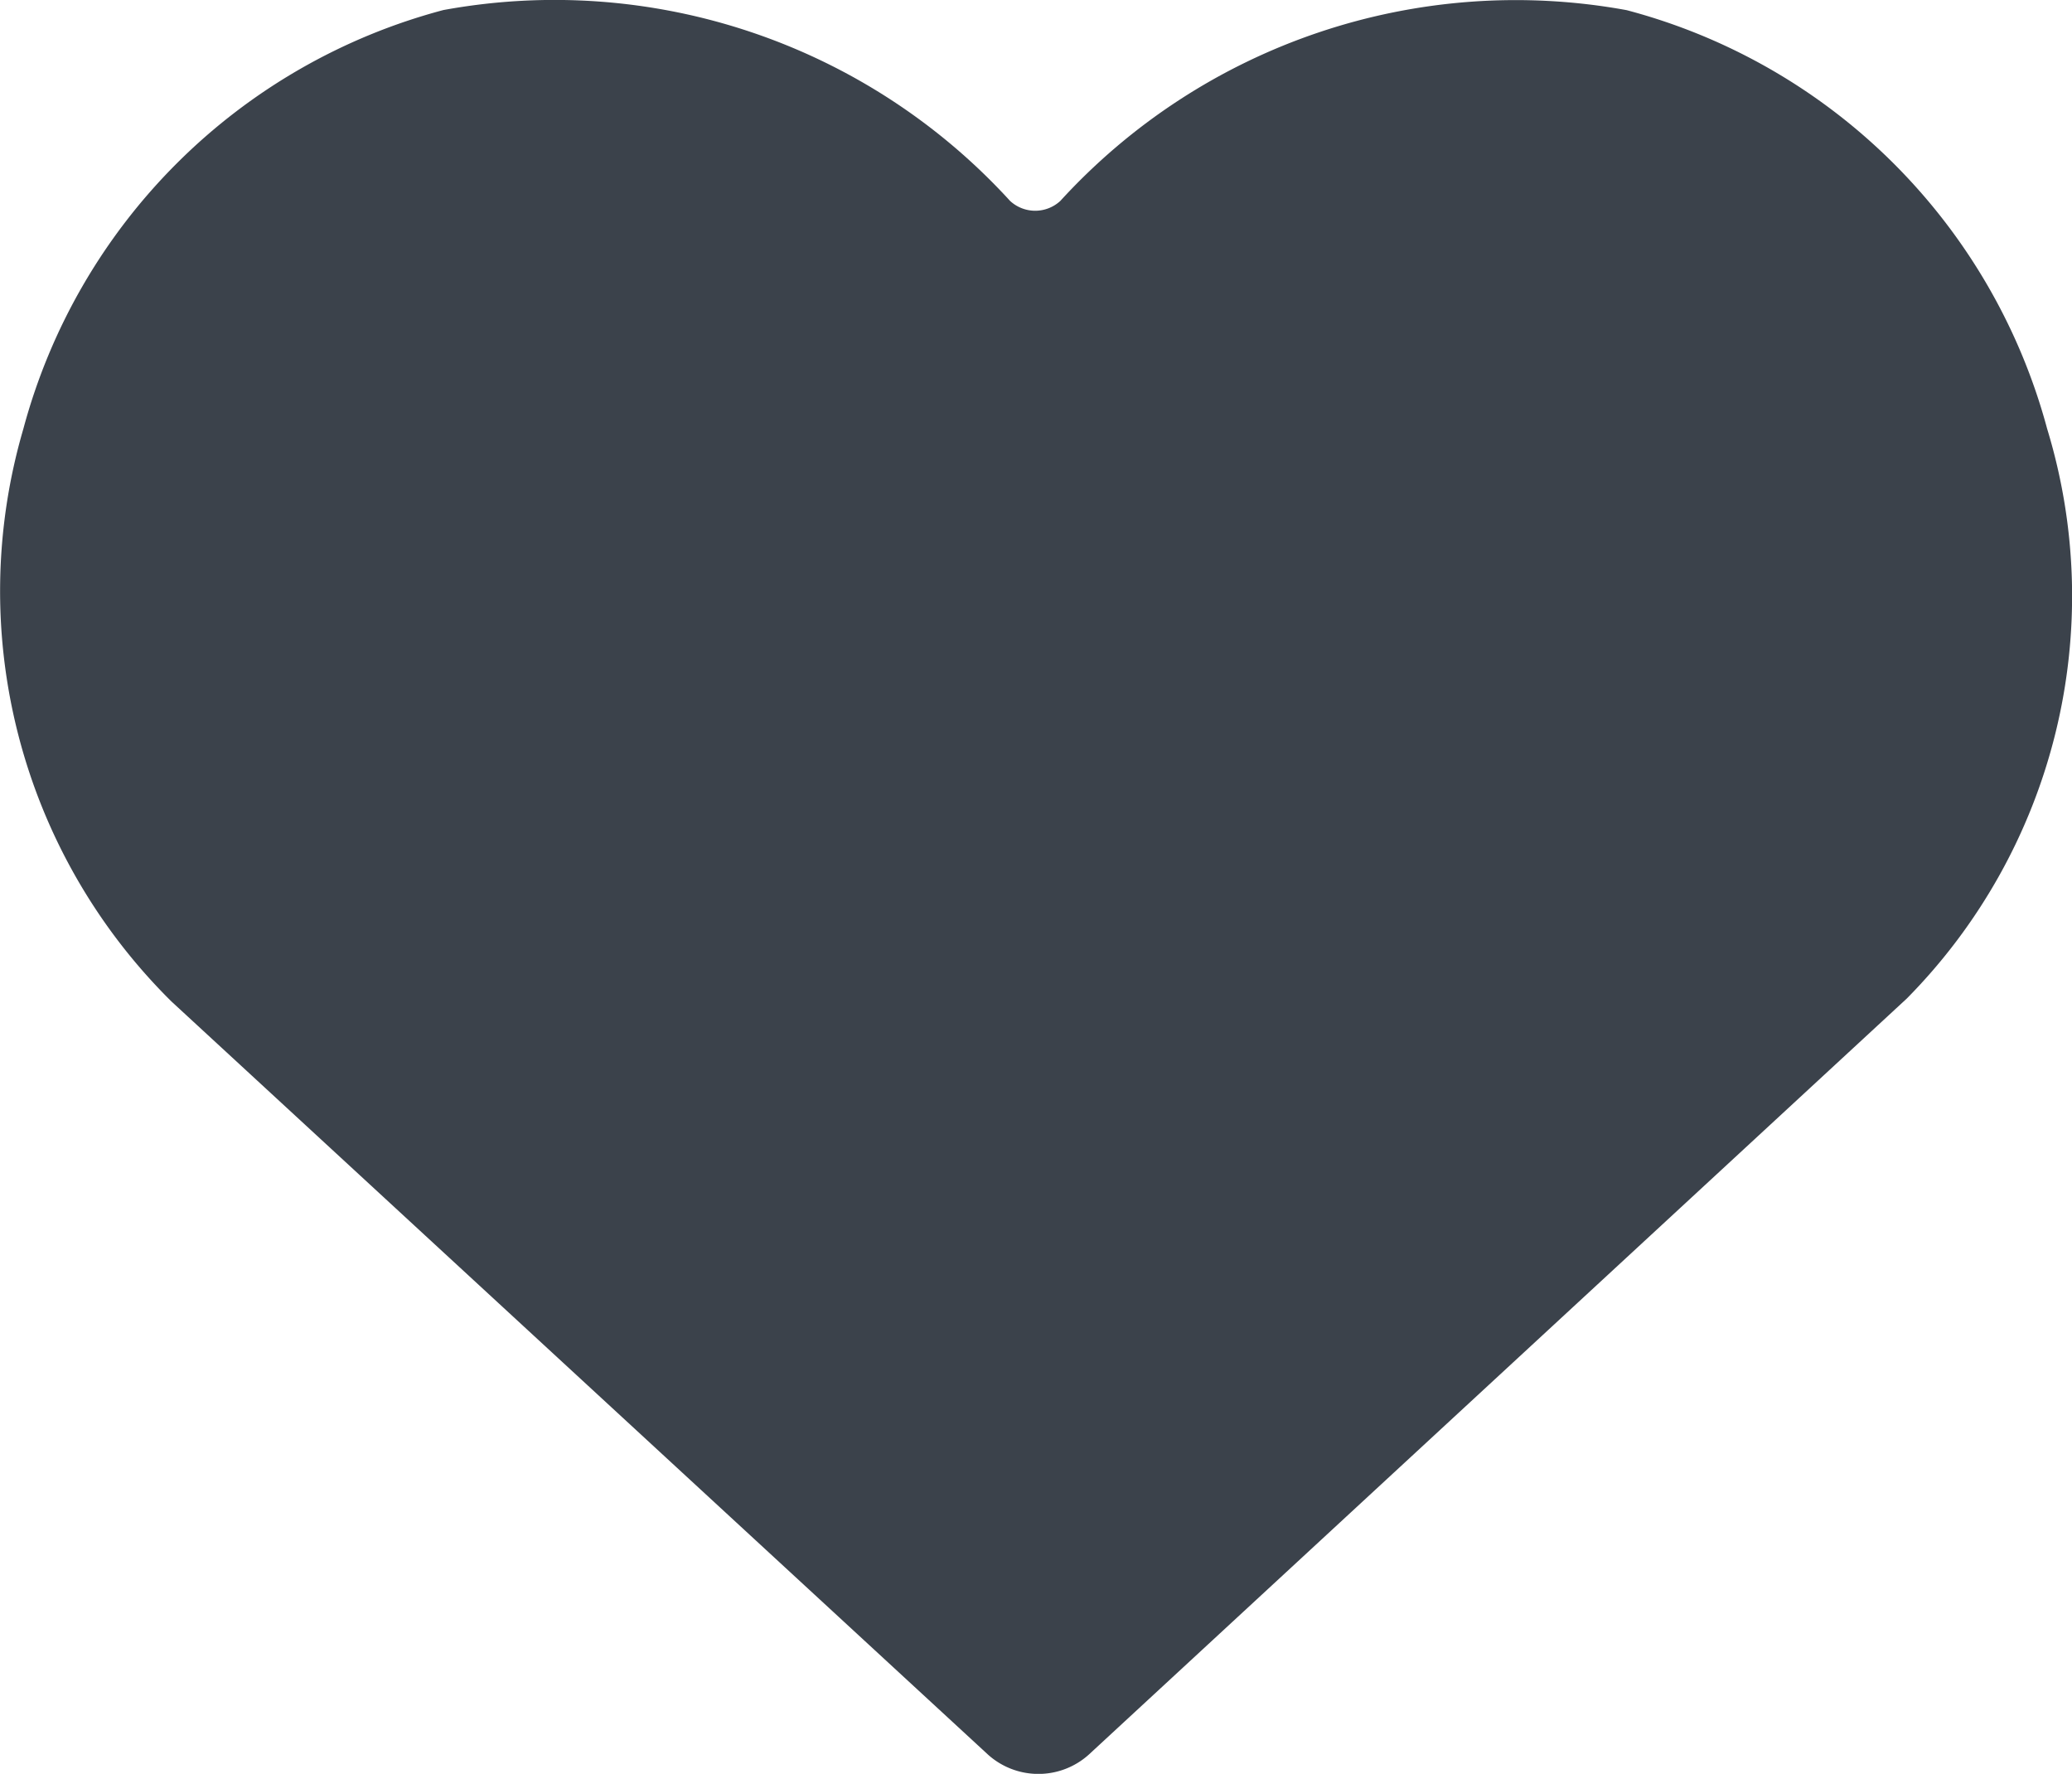 <svg xmlns="http://www.w3.org/2000/svg" width="18.185" height="15.565"><path data-name="Trazado 99" d="M17.967 3.763A5.194 5.194 0 0 0 14.276.089a5.414 5.414 0 0 0-4.97 1.674.325.325 0 0 1-.441 0A5.414 5.414 0 0 0 3.892.088 5.194 5.194 0 0 0 .205 3.763a5.064 5.064 0 0 0 1.3 5.025l7.167 6.609a.662.662 0 0 0 .883 0l7.18-6.635a5.025 5.025 0 0 0 1.232-4.999Z" fill="#3b424b"/></svg>